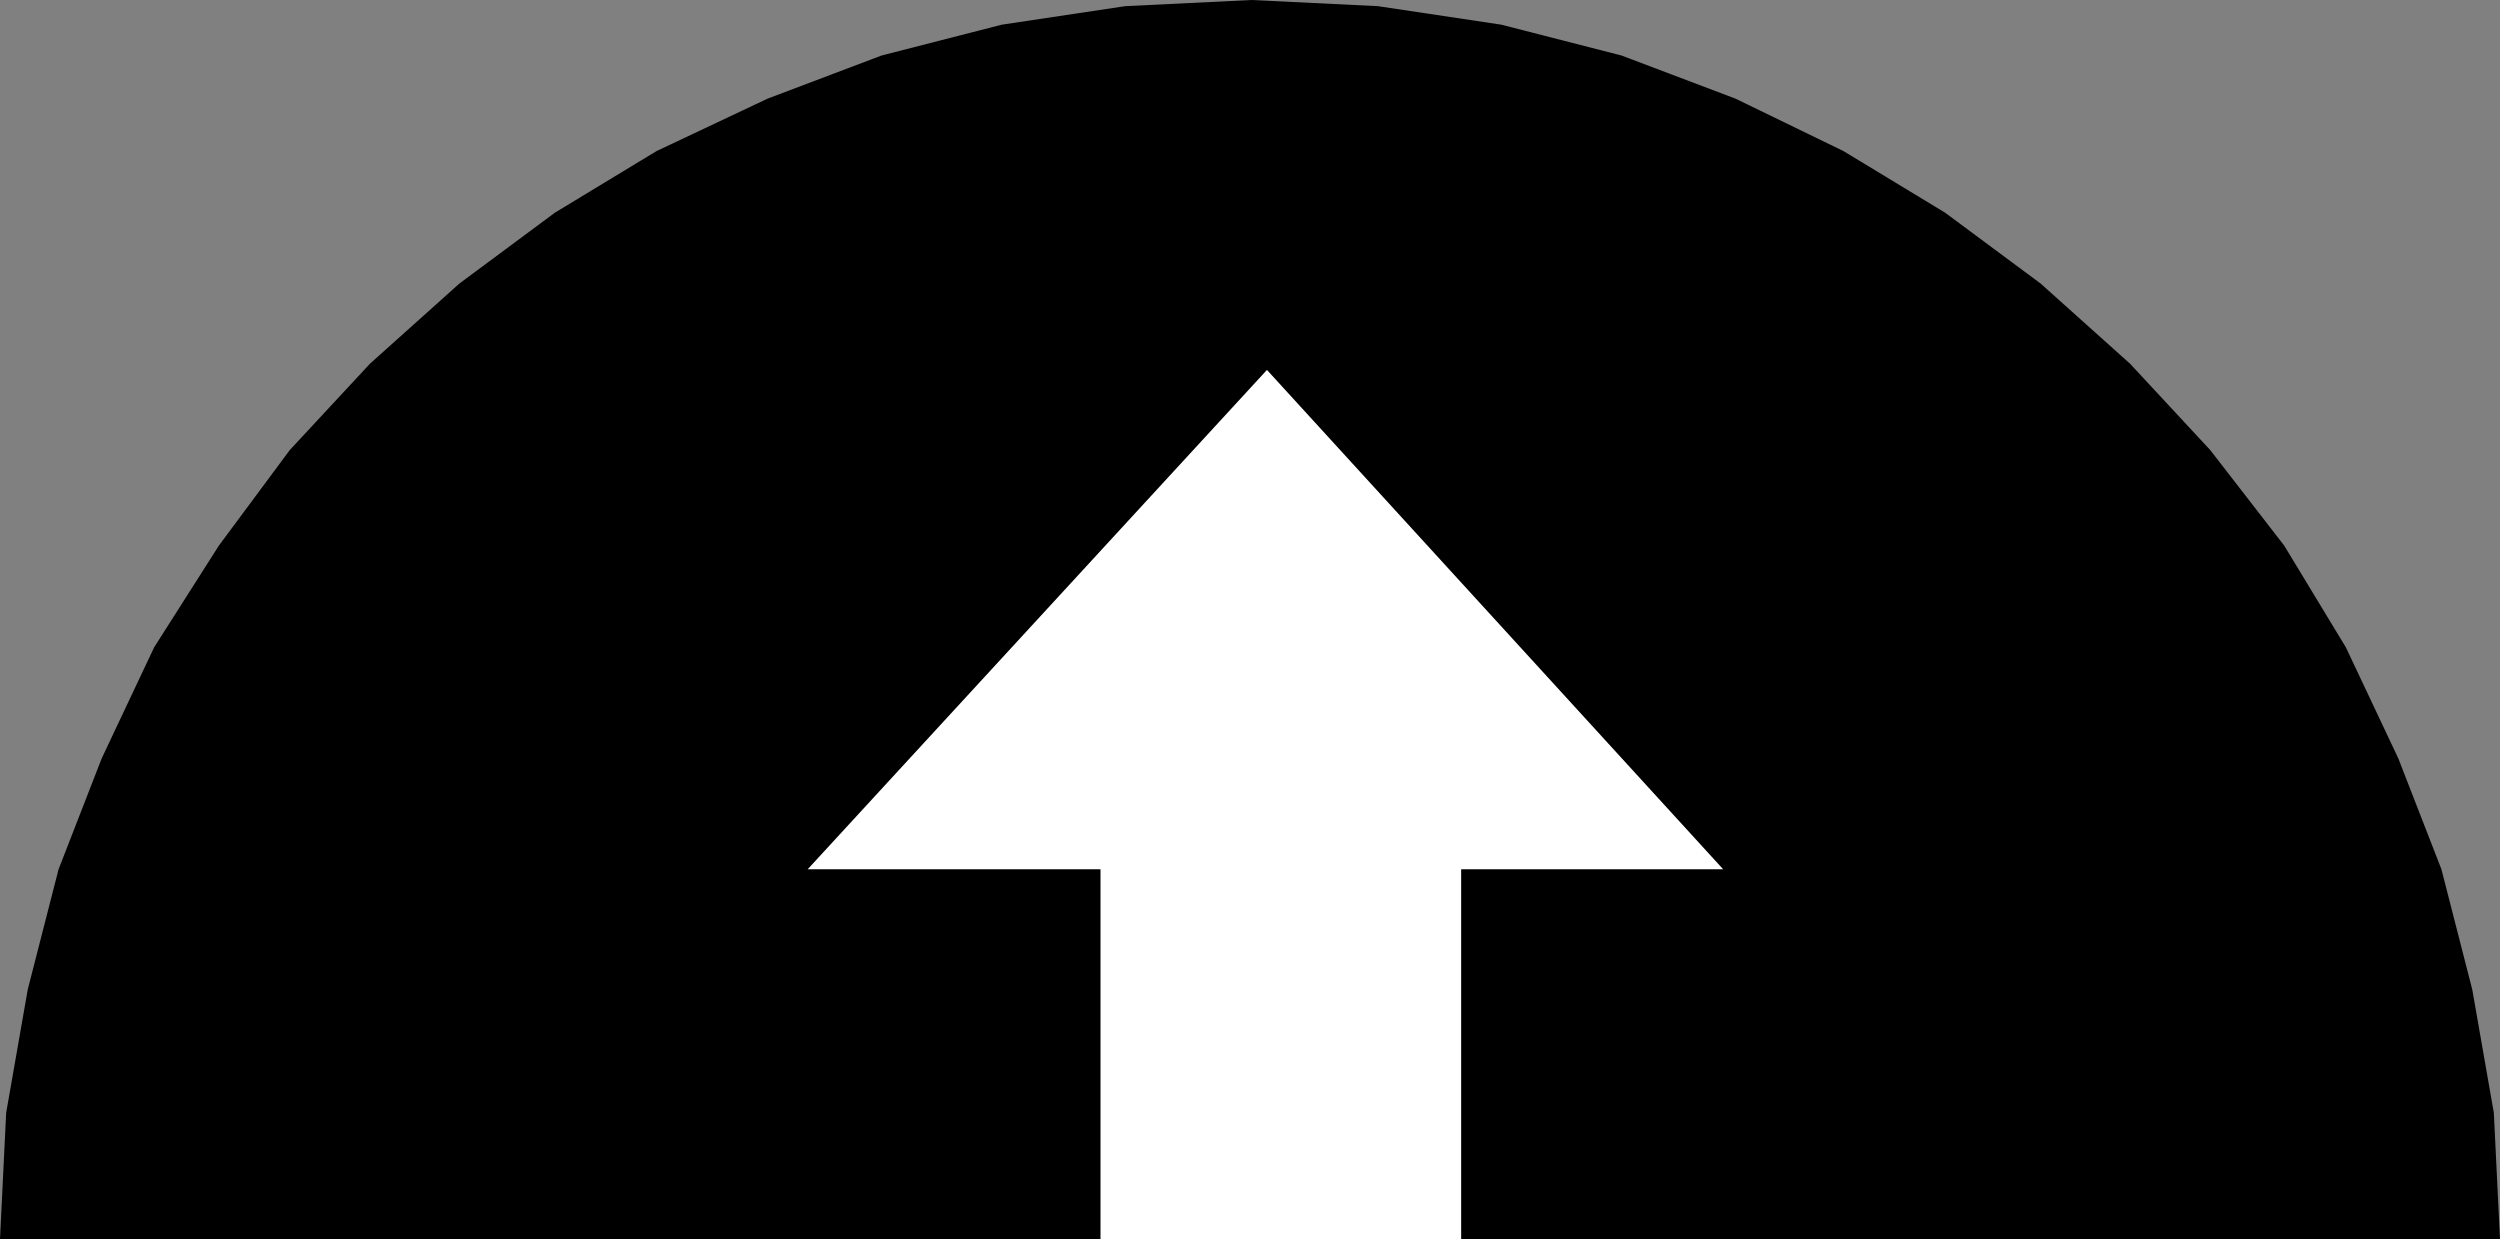 <?xml version="1.0" encoding="UTF-8" standalone="no"?>
<!DOCTYPE svg PUBLIC "-//W3C//DTD SVG 1.0//EN" "http://www.w3.org/TR/2001/REC-SVG-20010904/DTD/svg10.dtd">
<svg xmlns="http://www.w3.org/2000/svg" xmlns:xlink="http://www.w3.org/1999/xlink" fill-rule="evenodd" height="0.402in" preserveAspectRatio="none" stroke-linecap="round" viewBox="0 0 811 402" width="0.811in">
<rect x="0" y="0" width="811" height="402" fill="#808080" stroke="none"/>
<style type="text/css">
.brush0 { fill: rgb(255,255,255); }
.pen0 { stroke: rgb(0,0,0); stroke-width: 1; stroke-linejoin: round; }
.brush1 { fill: none; }
.pen1 { stroke: none; }
.brush2 { fill: rgb(0,0,0); }
</style>
<g>
<polygon class="pen1 brush2" points="811,402 809,361 802,321 792,282 778,246 761,210 741,177 717,146 691,118 662,92 631,69 598,49 563,32 526,18 487,8 447,2 406,0 365,2 325,8 286,18 249,32 213,49 180,69 149,92 120,118 94,146 71,177 50,210 33,246 19,282 9,321 2,361 0,402 811,402"/>
<polygon class="pen1 brush0" points="474,402 474,282 559,282 411,120 262,282 357,282 357,402 474,402"/>
</g>
</svg>
